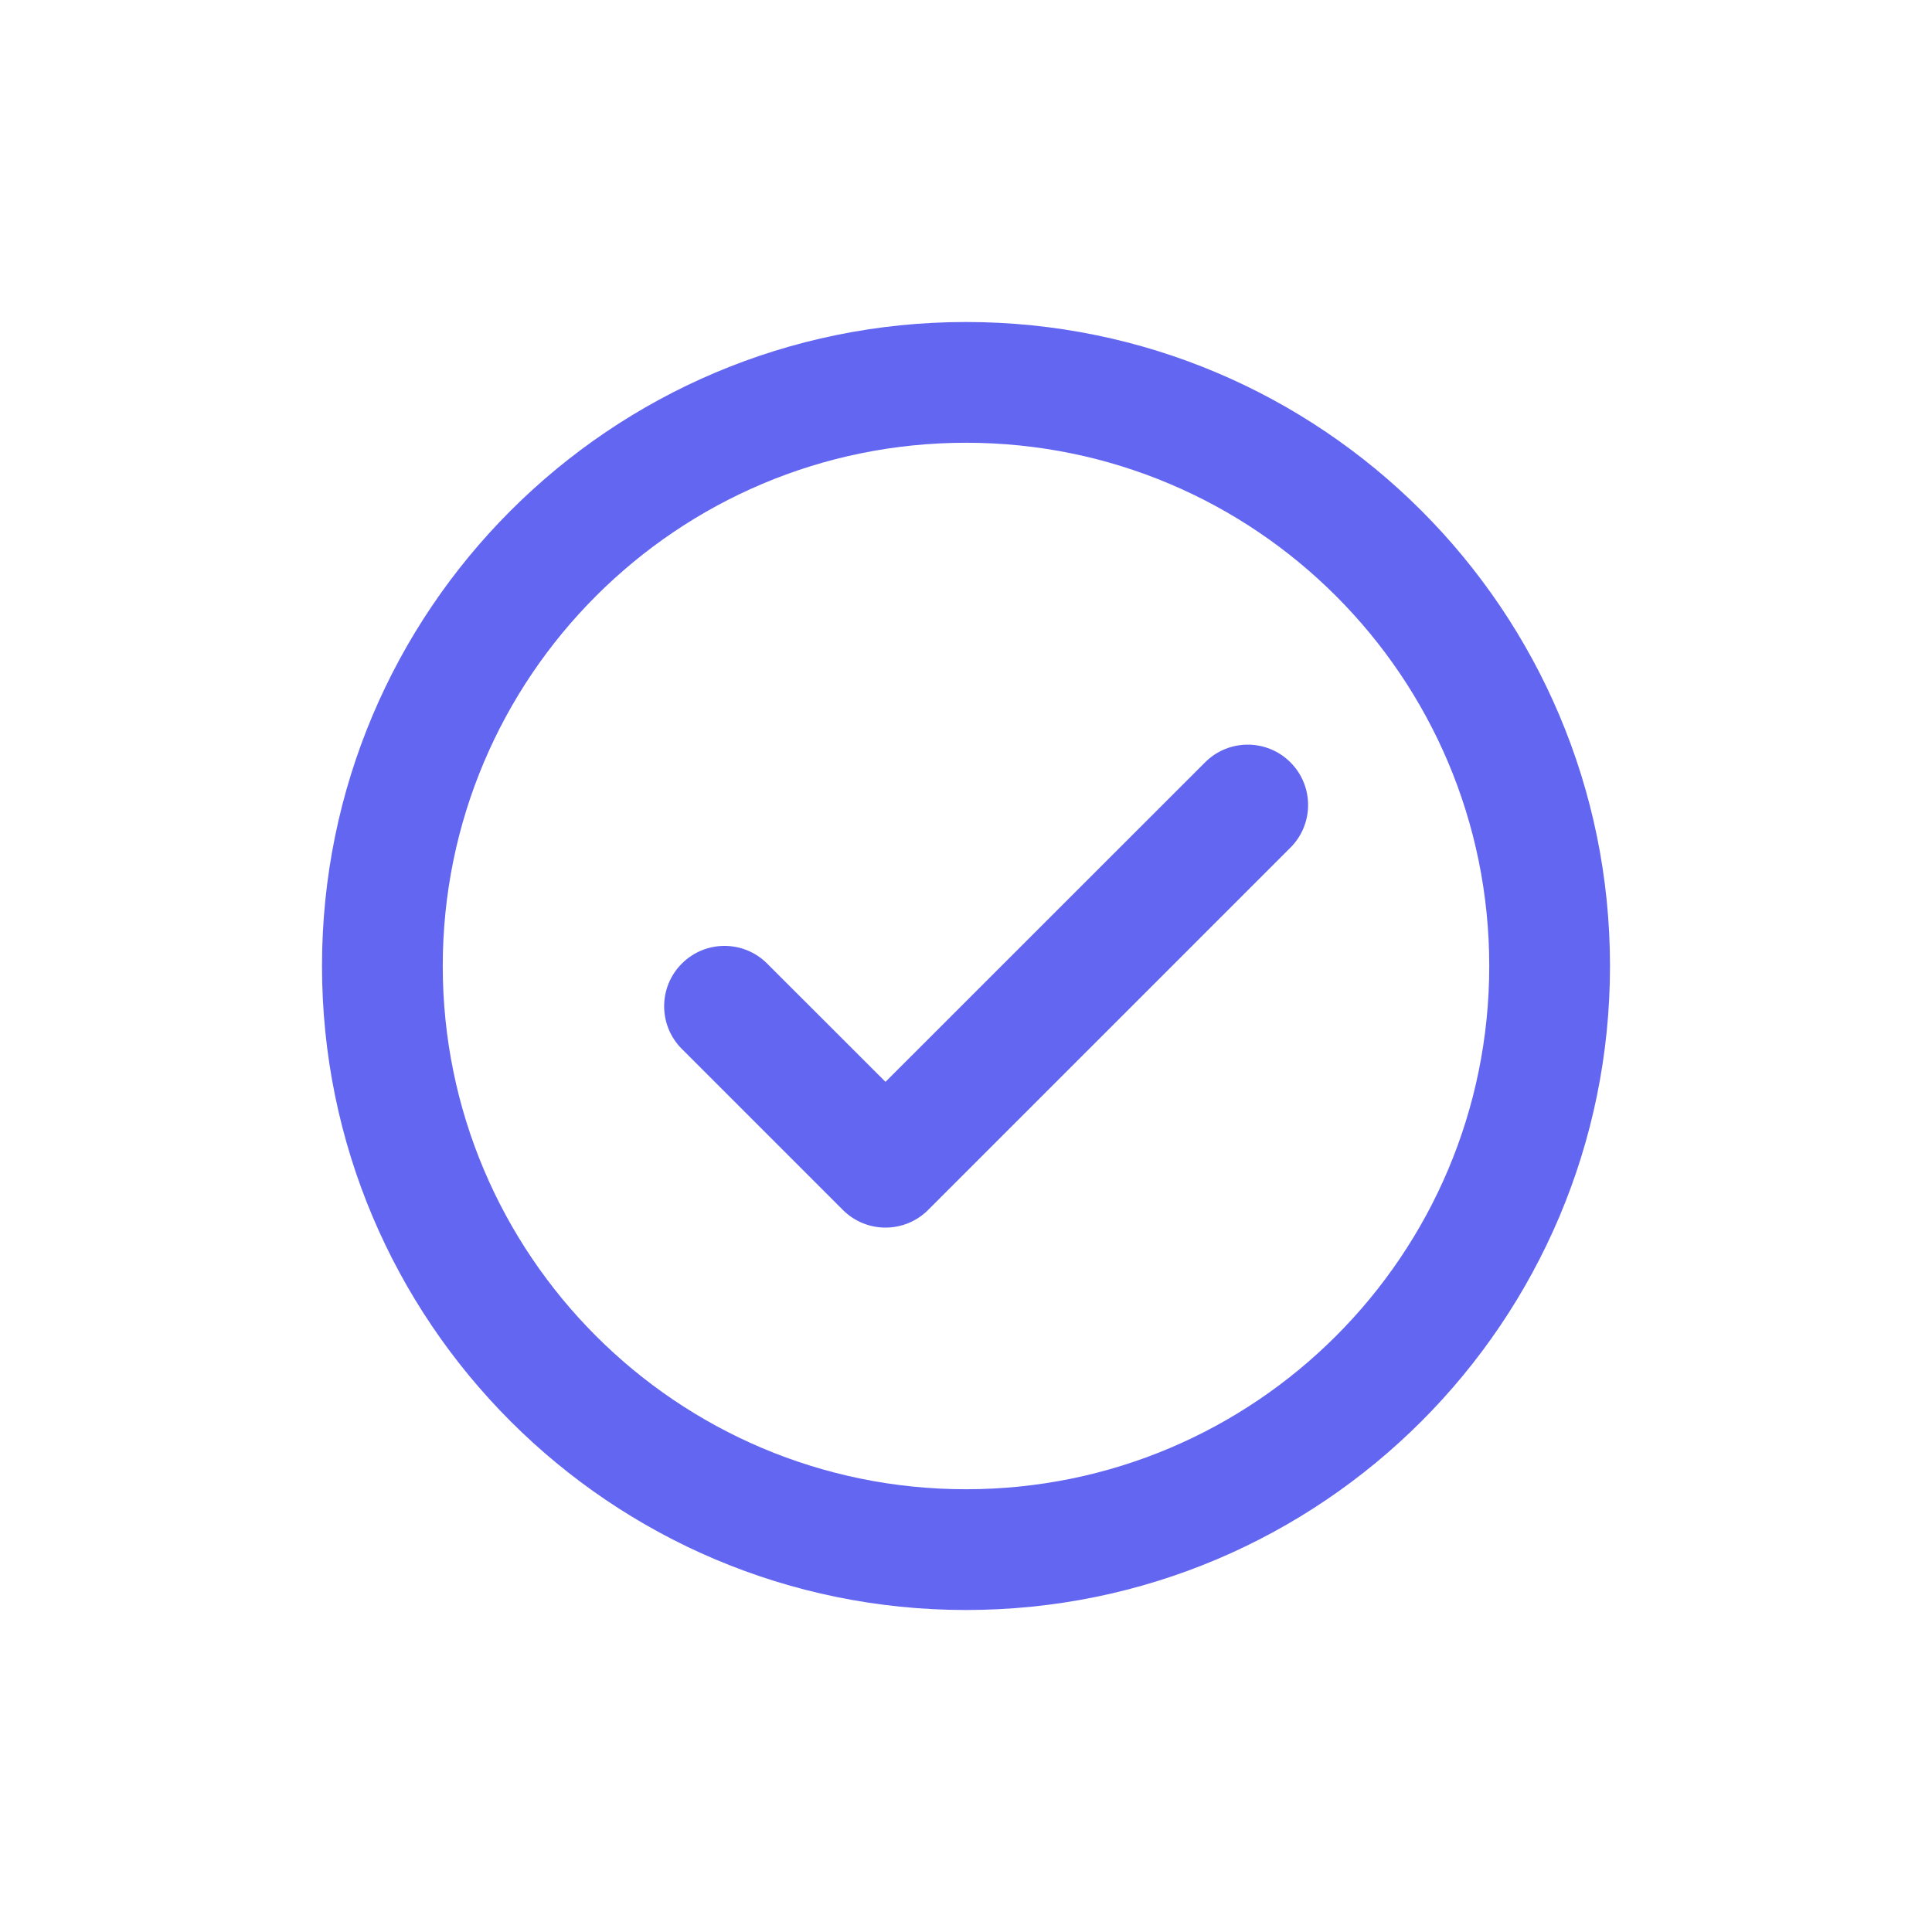 <svg width="100%" height="100%" viewBox="0 0 24 24" fill="none" xmlns="http://www.w3.org/2000/svg">
    <path fill-rule="evenodd" clip-rule="evenodd" d="M18.5 12C18.5 15.59 15.59 18.5 12 18.5C8.41 18.5 5.5 15.59 5.5 12C5.5 8.41 8.41 5.5 12 5.5C15.59 5.5 18.5 8.41 18.5 12ZM20 12C20 16.418 16.418 20 12 20C7.582 20 4 16.418 4 12C4 7.582 7.582 4 12 4C16.418 4 20 7.582 20 12ZM16.03 10.53C16.323 10.237 16.323 9.763 16.03 9.47C15.737 9.177 15.263 9.177 14.97 9.47L11 13.439L9.53 11.97C9.237 11.677 8.763 11.677 8.47 11.97C8.177 12.263 8.177 12.737 8.47 13.03L10.47 15.03C10.763 15.323 11.237 15.323 11.53 15.03L16.03 10.53Z" fill="#6366F1"/>
</svg>
